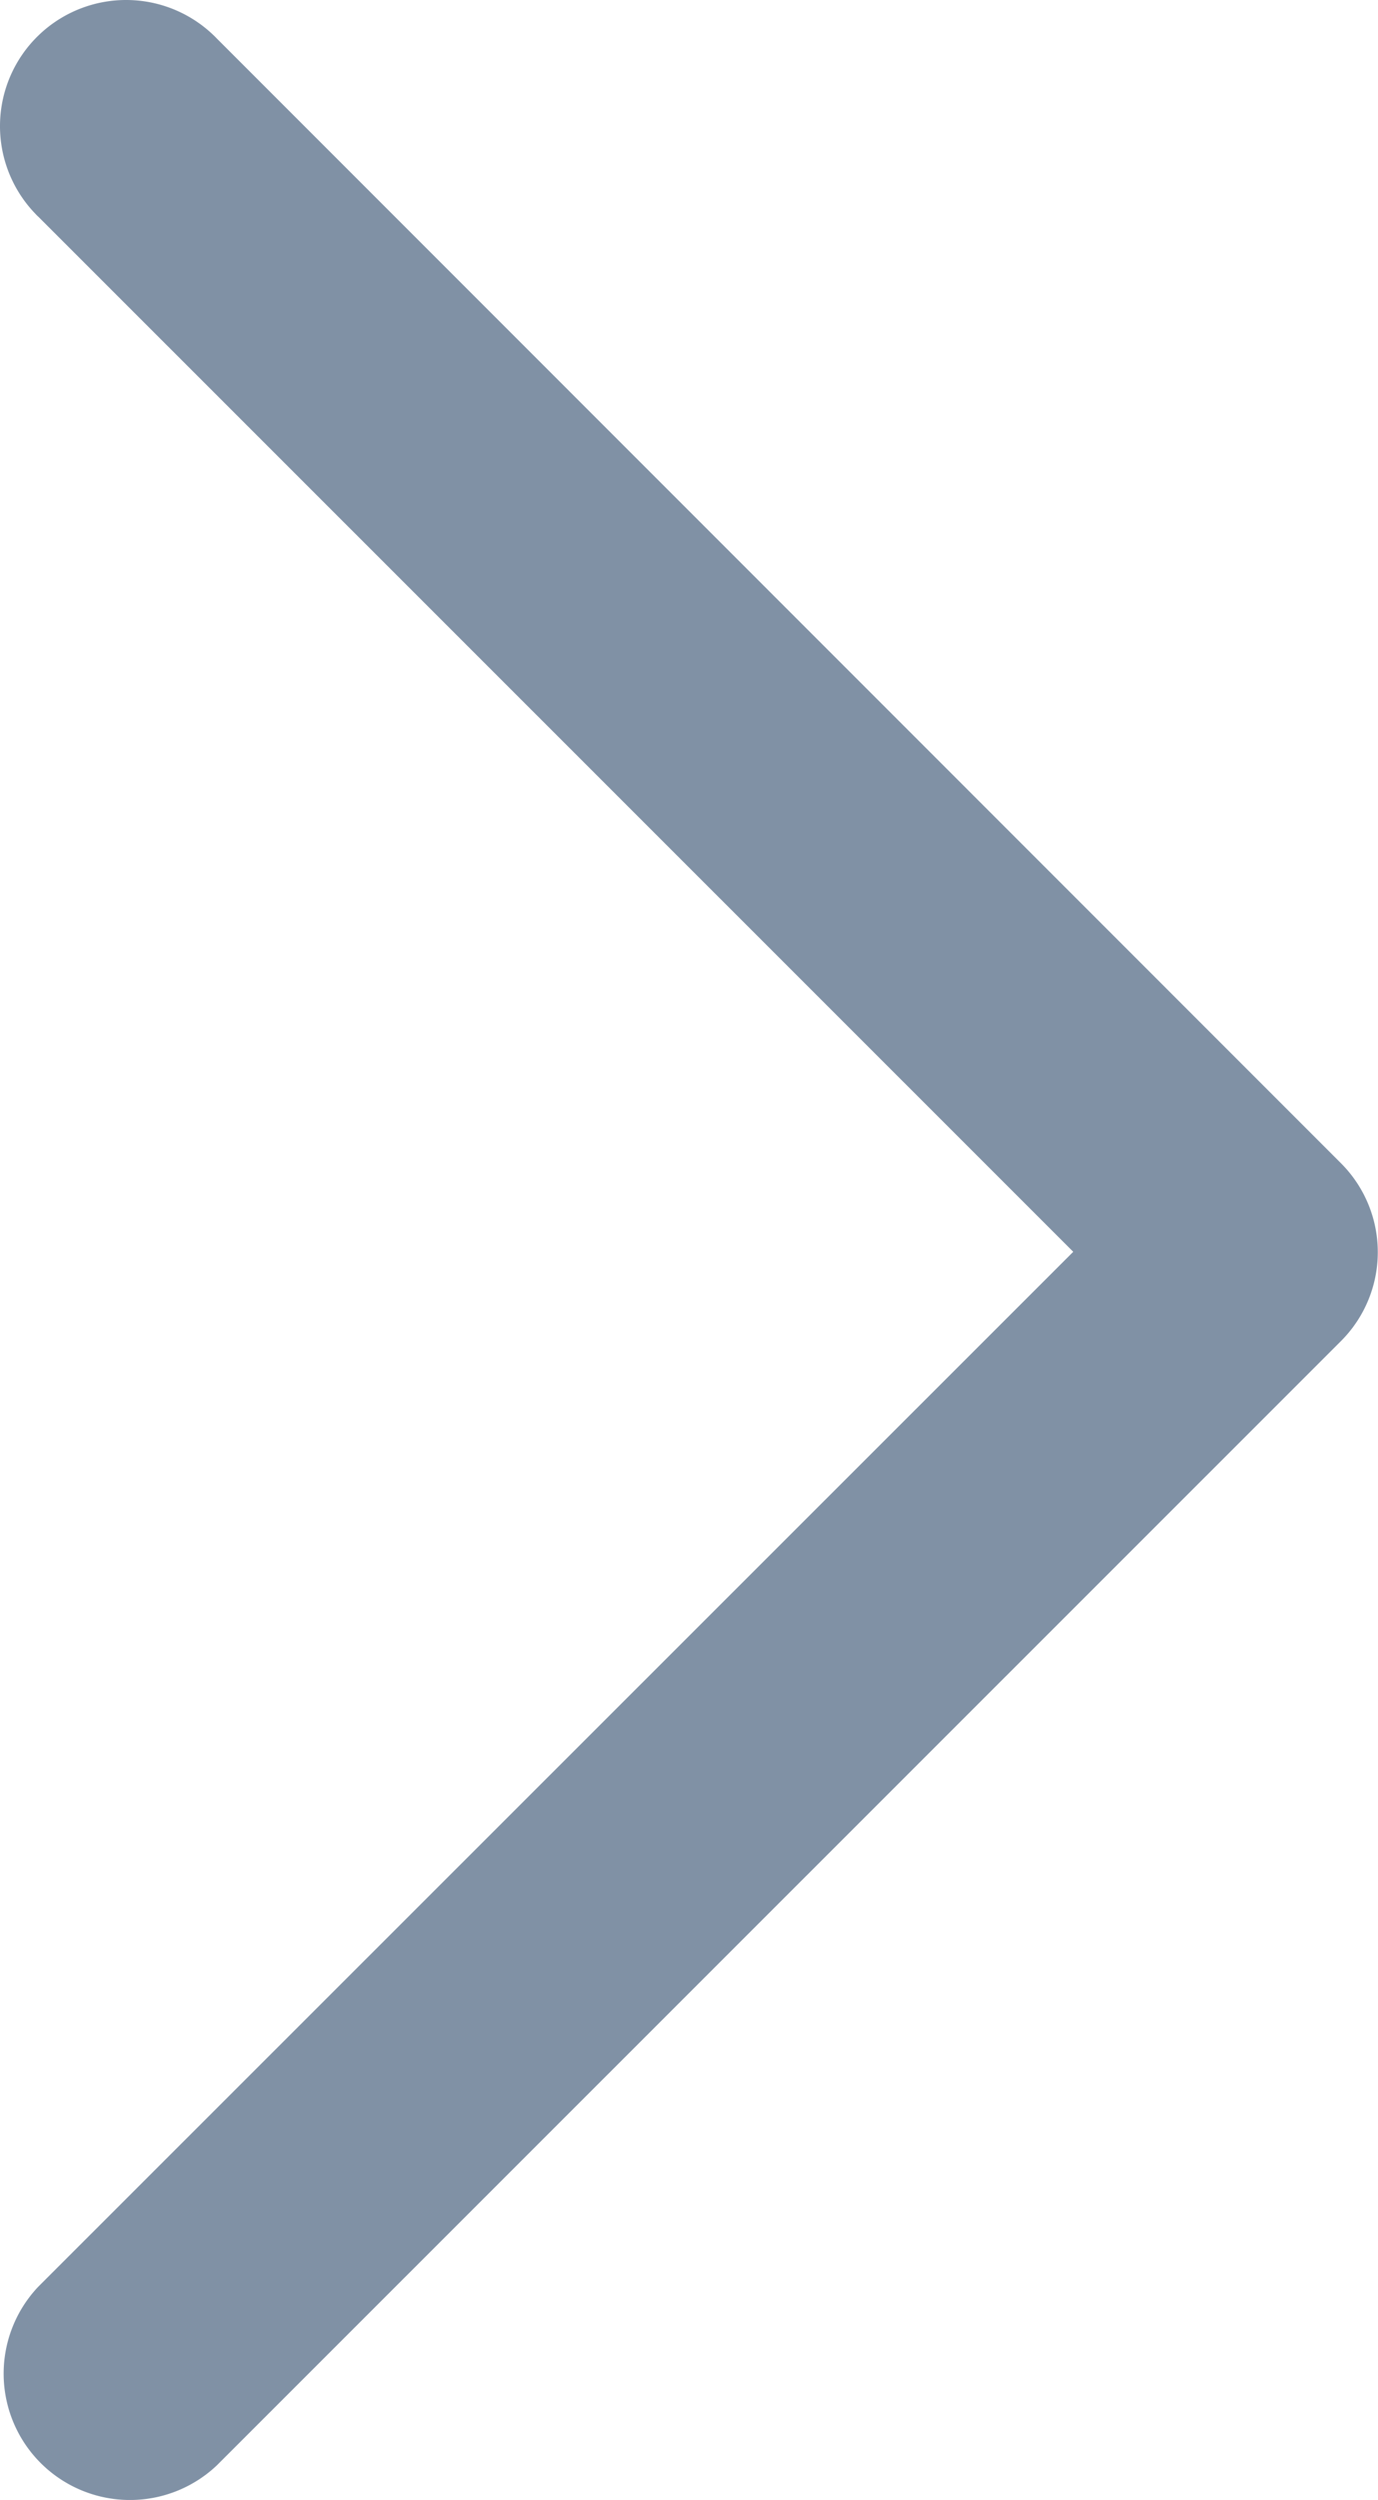 <svg xmlns="http://www.w3.org/2000/svg" viewBox="0 0 132.76 240.77"><defs><style>.cls-1{fill:#8091a5;}</style></defs><path class="cls-1" d="M3.71,20.89l99.69,99.67L3.69,220.23a12.17,12.17,0,0,0,17.21,17.2L129.19,129.16h0a12.11,12.11,0,0,0,0-17.13l0,0L20.9,3.72A12.15,12.15,0,1,0,3.4,20.58C3.5,20.69,3.6,20.79,3.71,20.89Z"/></svg>